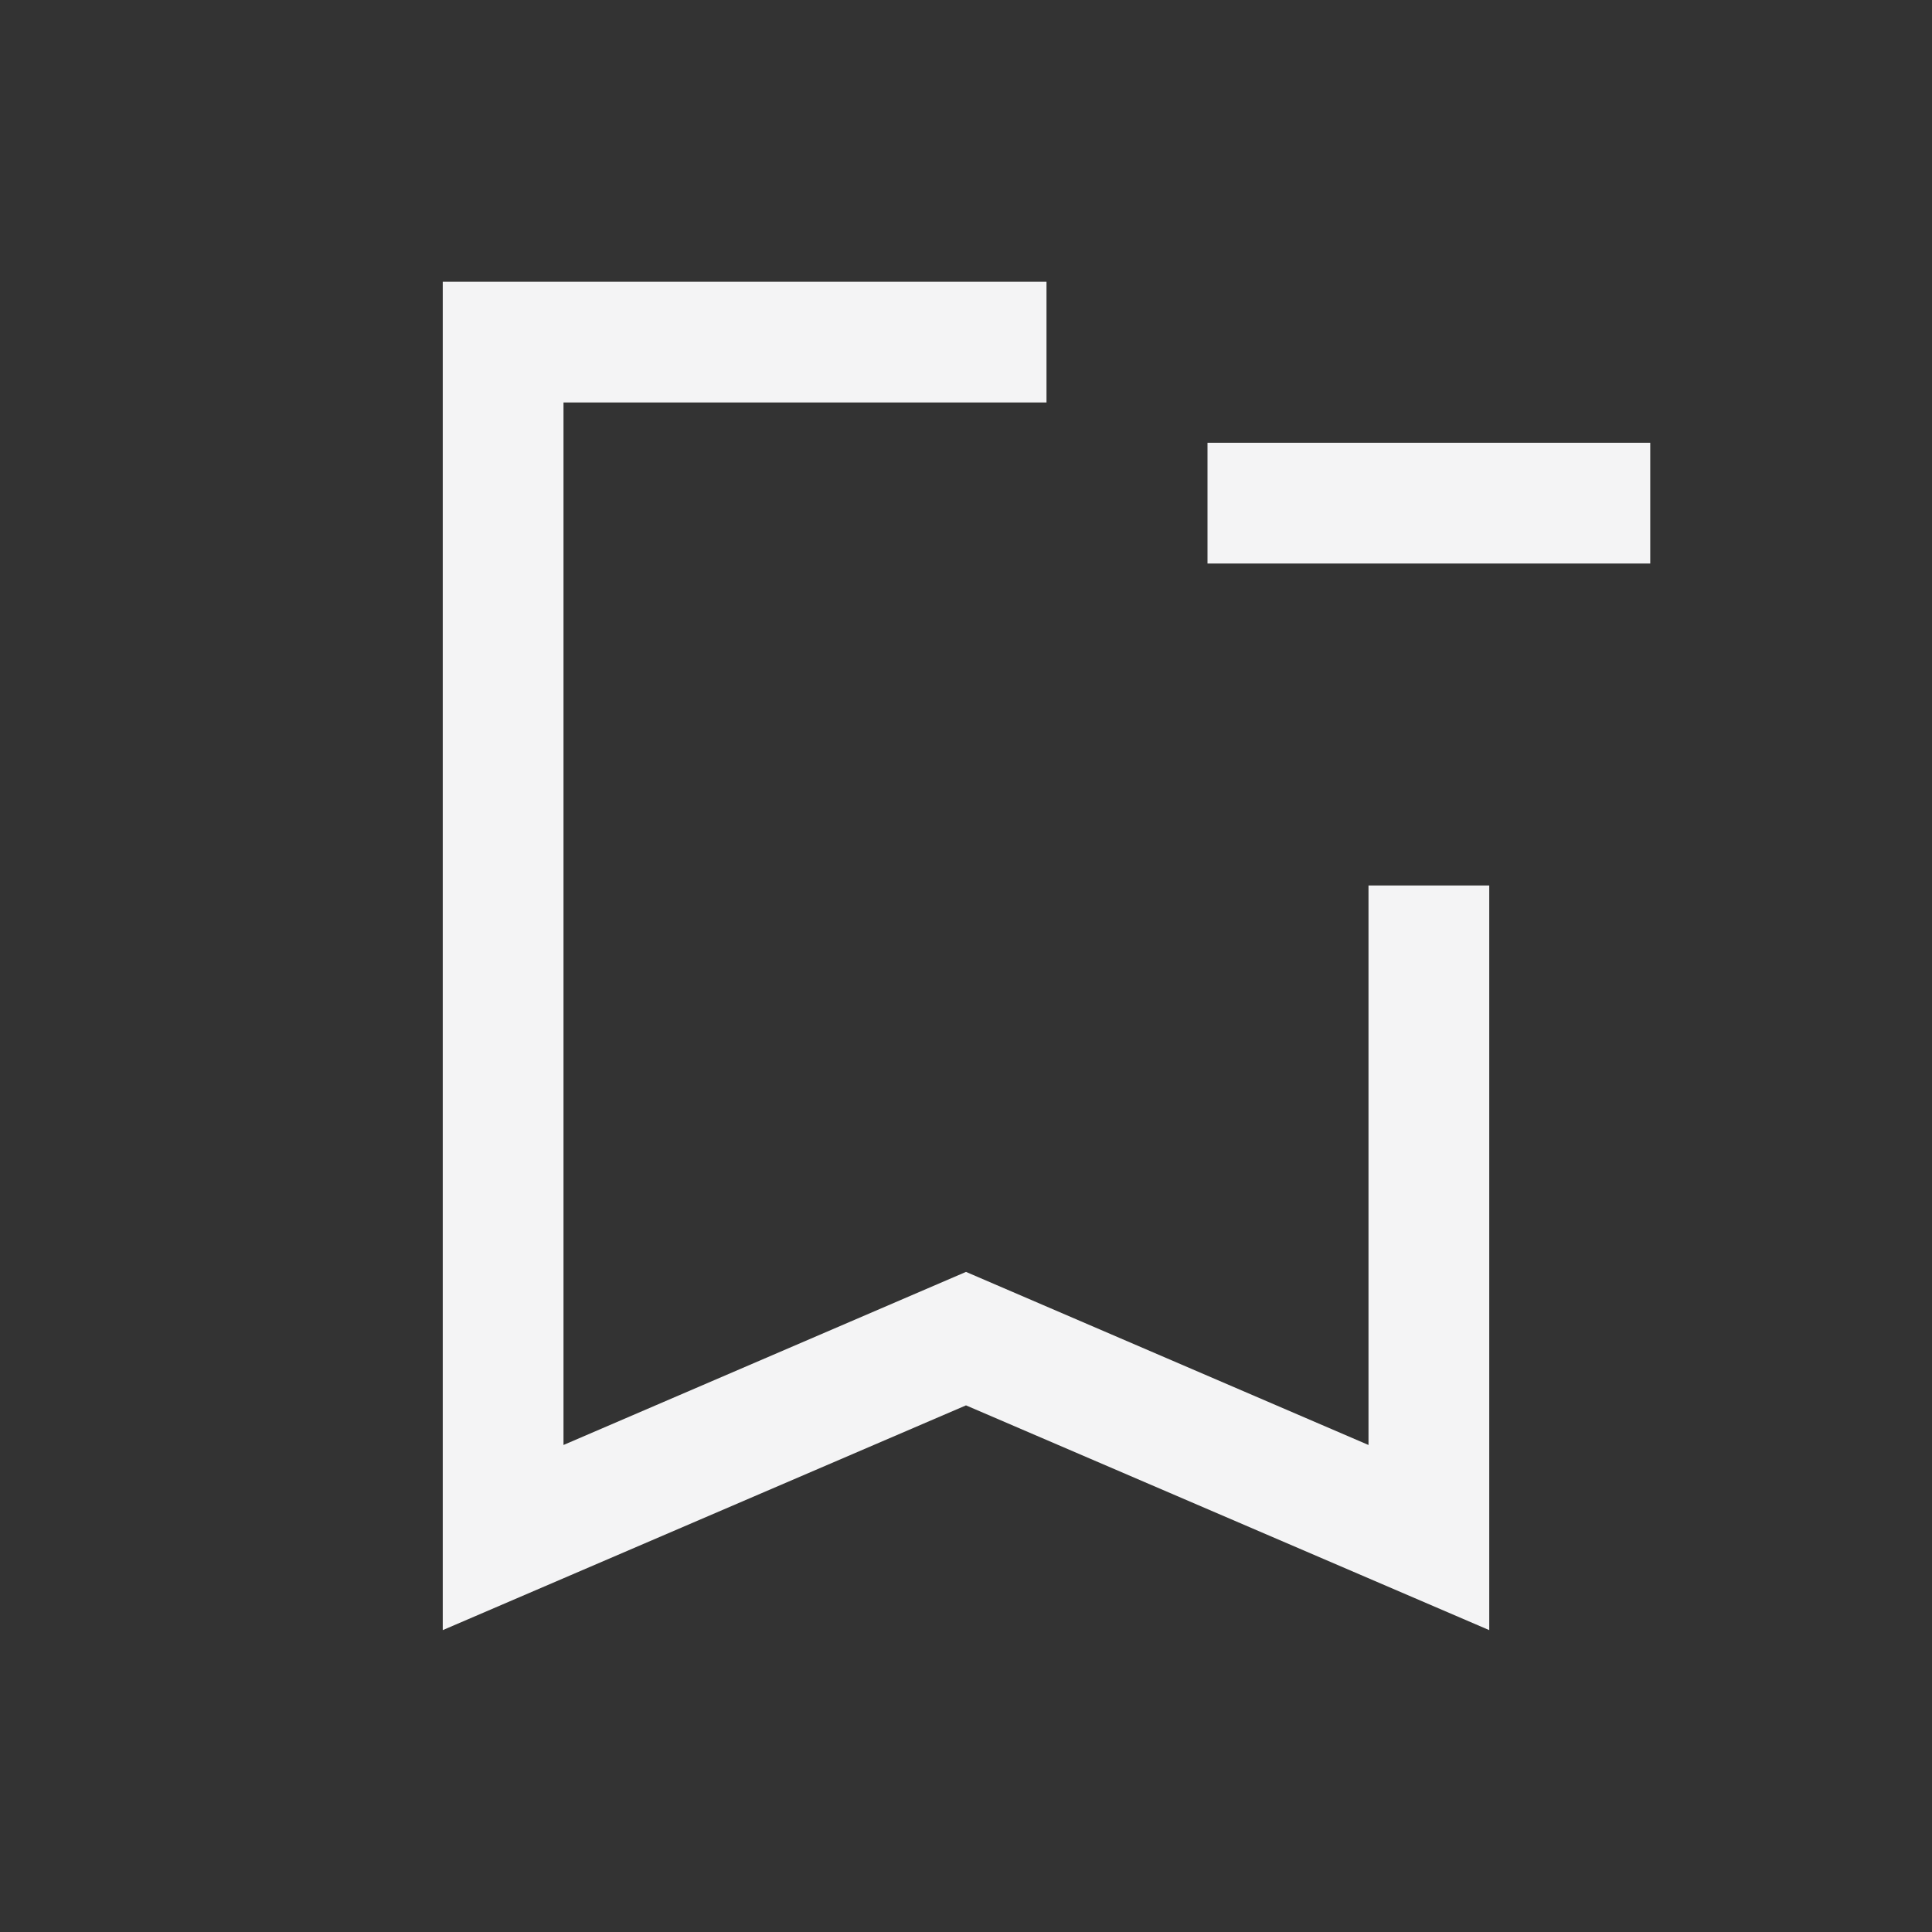 <svg width="24" height="24" viewBox="0 0 24 24" fill="none" xmlns="http://www.w3.org/2000/svg">
<rect x="0" y="0" width="24" height="24" fill="#333333" stroke="none"/>
<mask id="mask0_9207_20567" style="mask-type:alpha" maskUnits="userSpaceOnUse" x="0" y="0" width="24" height="24">
<rect width="24" height="24" fill="#D9D9D9"/>
</mask>
<g mask="url(#mask0_9207_20567)">
<path d="M20.5 7H15V5.5H20.5V7ZM12 17.458L5.5 20.25V3.5H13V5H7V17.95L12 15.8L17 17.95V11H18.5V20.25L12 17.458Z" fill="#F4F4F5"/>
</g>
</svg>
